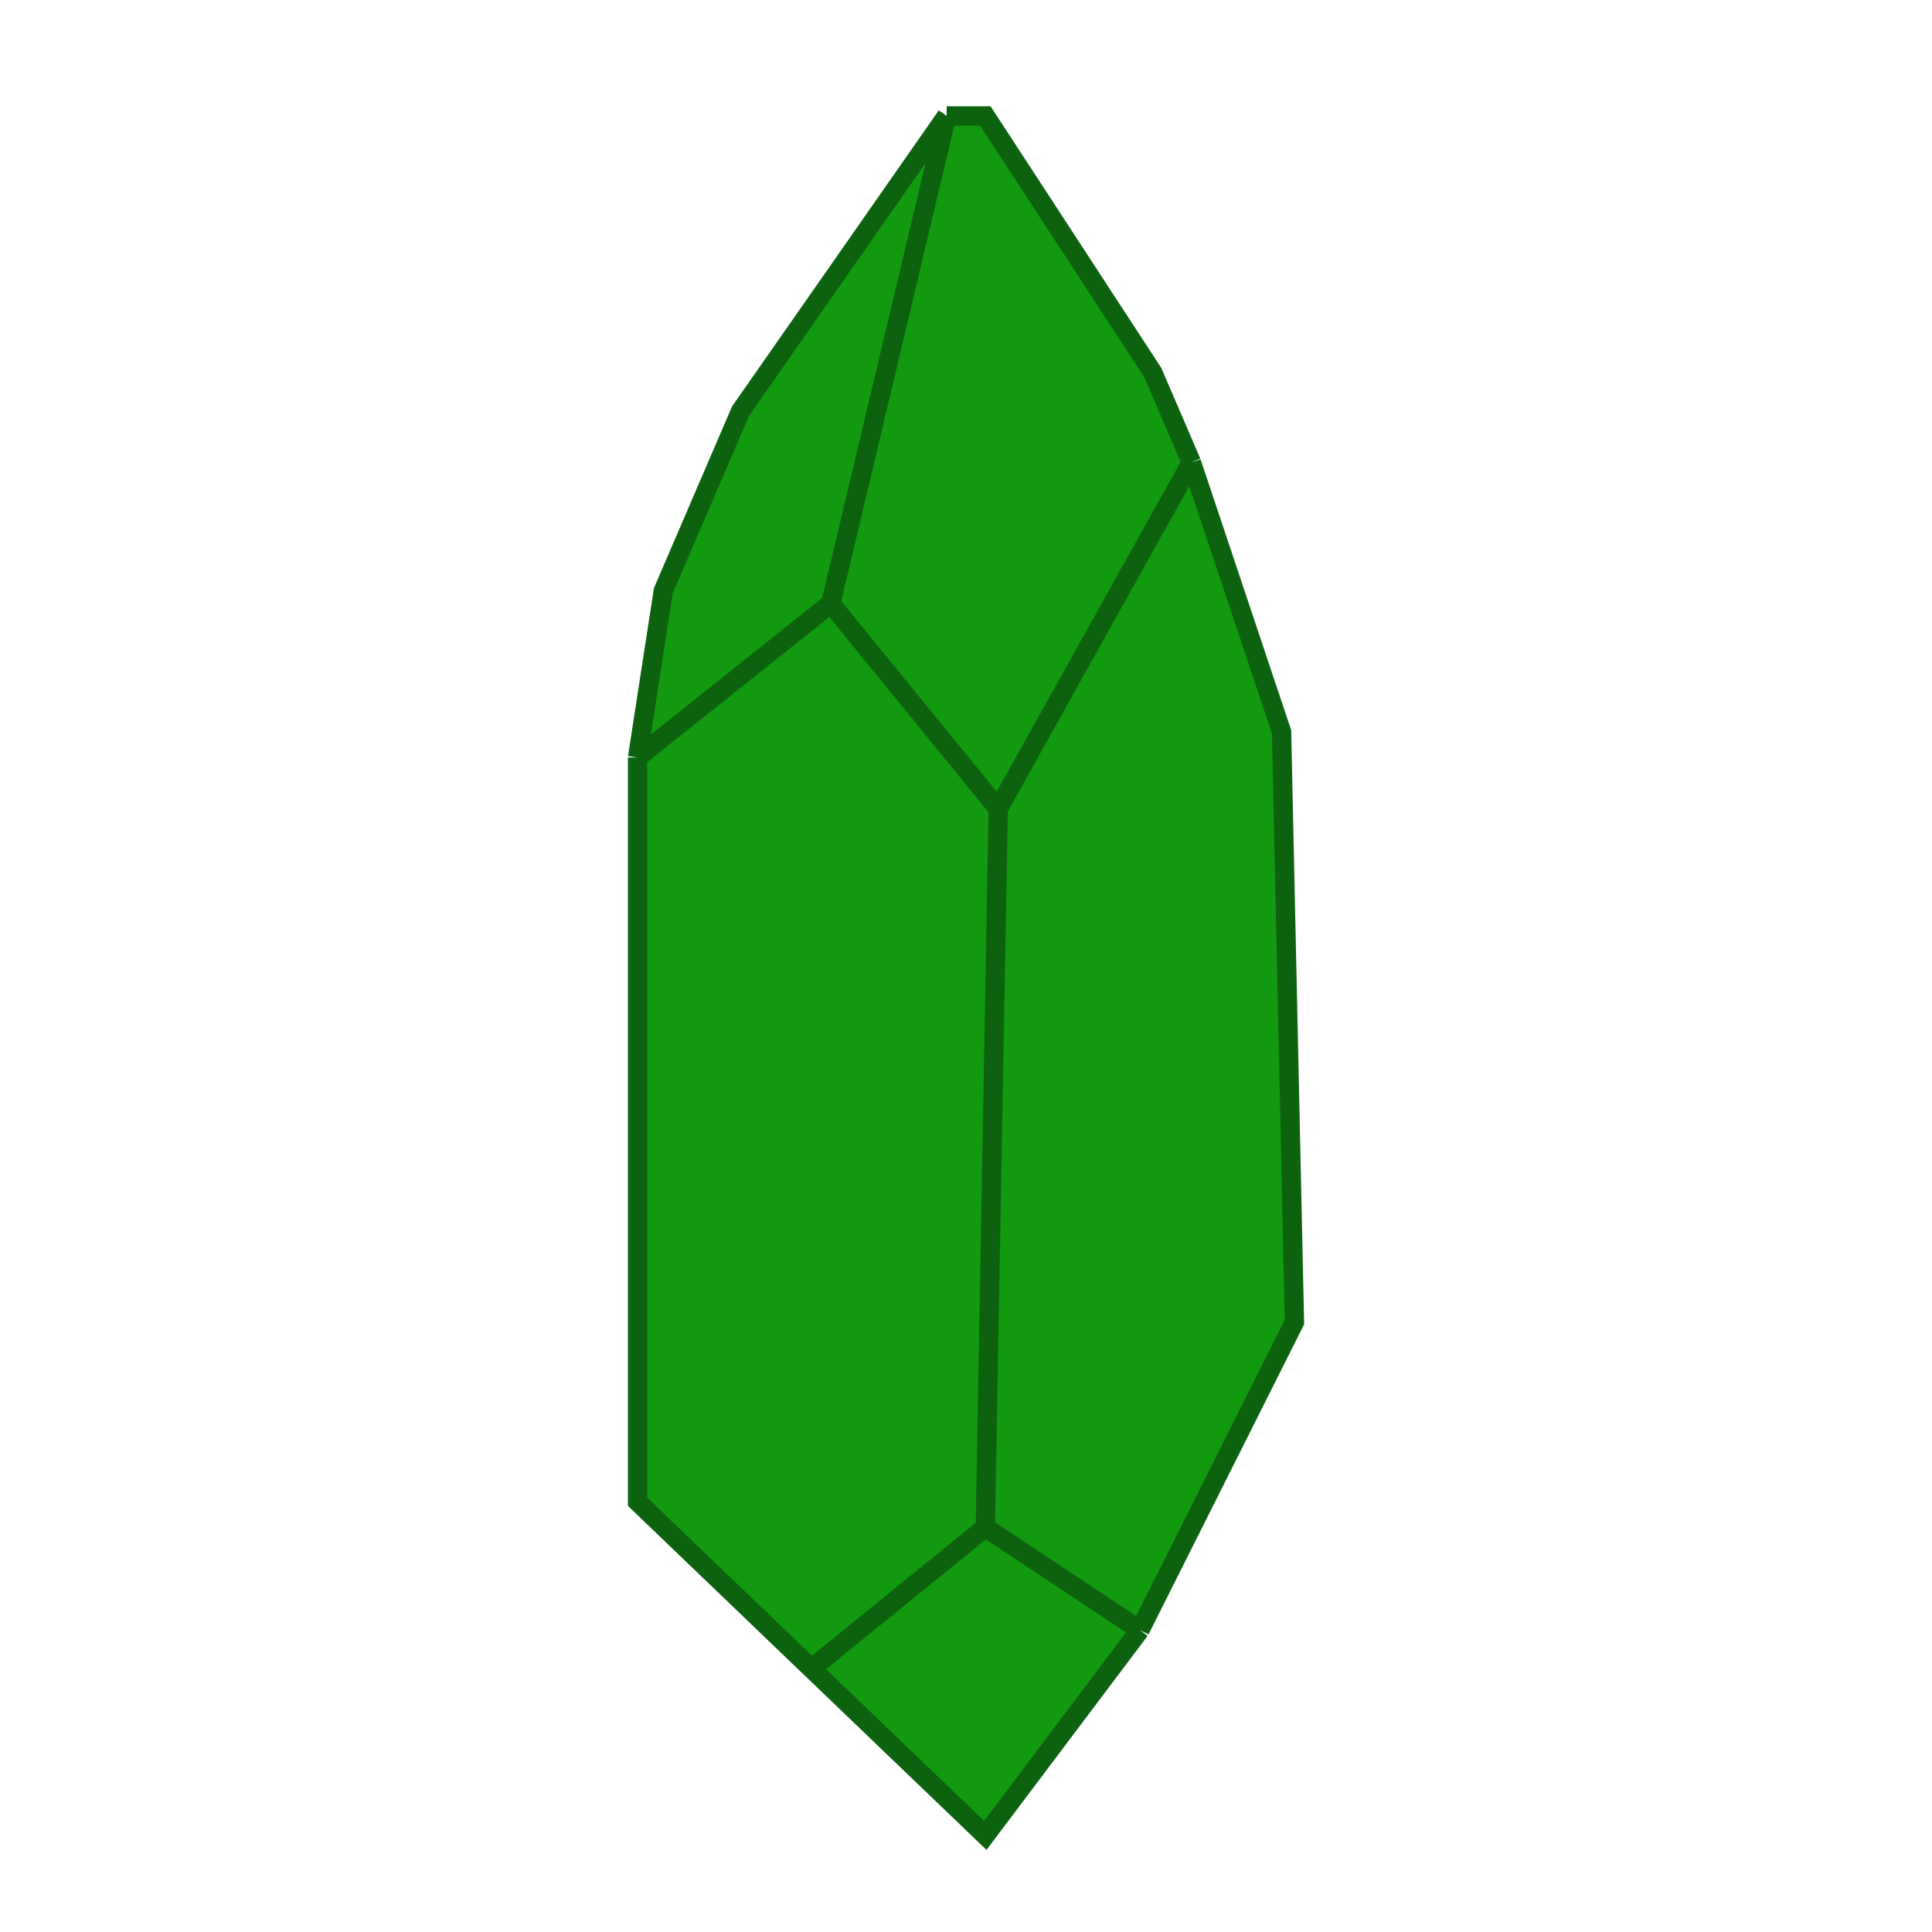 <svg width="100" height="100" viewBox="0 0 100 100" fill="none" xmlns="http://www.w3.org/2000/svg">
<path d="M38.333 21.276L49 6H51L59.667 19.284L61.667 23.933L66.333 37.881L67 68.433L59 84.373L51 95L42 86.366L33 77.731V39.209L34.333 30.575L38.333 21.276Z" fill="#11990F"/>
<path d="M49 6L43 31.239M49 6L38.333 21.276L34.333 30.575L33 39.209M49 6H51L59.667 19.284L61.667 23.933M43 31.239L33 39.209M43 31.239L51.667 41.866M33 39.209V77.731L42 86.366M51.667 41.866L61.667 23.933M51.667 41.866L51 79.06M61.667 23.933L66.333 37.881L67 68.433L59 84.373M59 84.373L51 79.06M59 84.373L51 95L42 86.366M51 79.06L42 86.366" stroke="#0D6210"/>
</svg>
